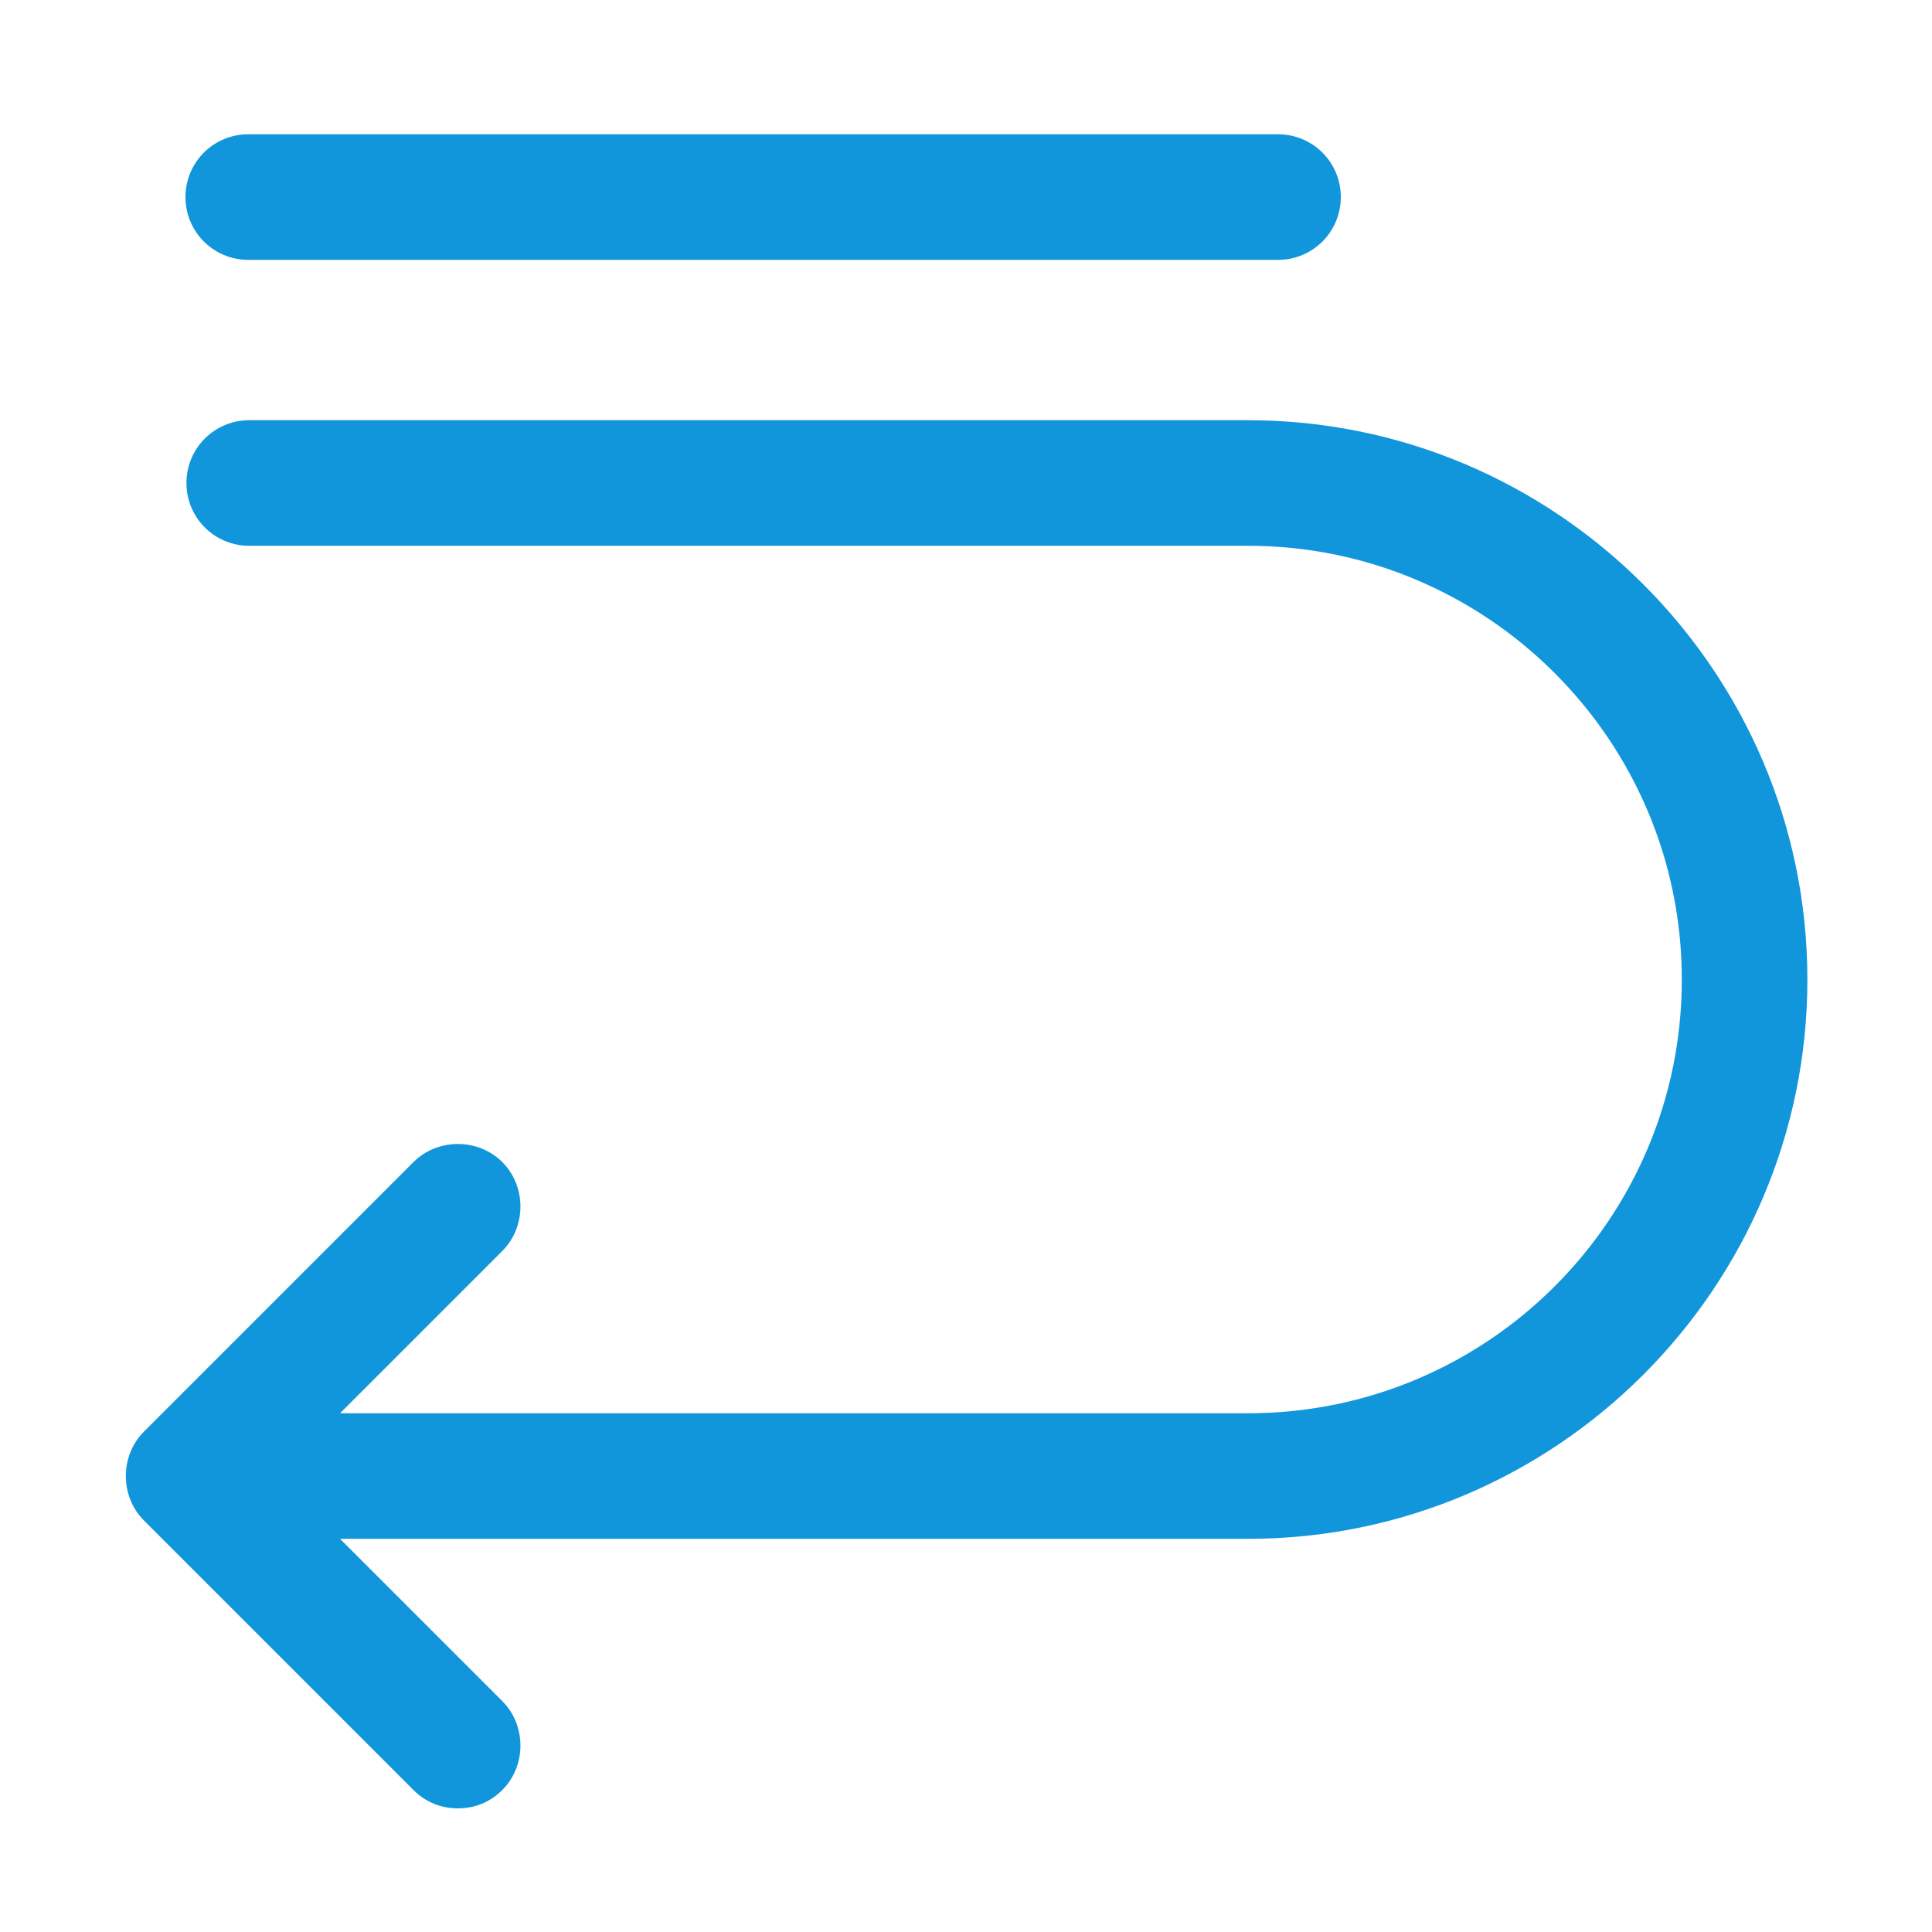 <?xml version="1.0" standalone="no"?><!DOCTYPE svg PUBLIC "-//W3C//DTD SVG 1.1//EN" "http://www.w3.org/Graphics/SVG/1.1/DTD/svg11.dtd"><svg t="1553061592977" class="icon" style="" viewBox="0 0 1024 1024" version="1.1" xmlns="http://www.w3.org/2000/svg" p-id="10855" xmlns:xlink="http://www.w3.org/1999/xlink" width="48" height="48"><defs><style type="text/css"></style></defs><path d="M131.584 137.728h545.792c18.432 0 33.28-14.848 33.28-33.28s-14.848-33.28-33.28-33.28H131.584c-18.432 0-33.28 14.848-33.28 33.28s14.848 33.28 33.28 33.28z" fill="#1296db" p-id="10856"></path><path d="M661.504 222.72H132.096c-18.432 0-33.28 14.848-33.28 33.28s14.848 33.28 33.28 33.28h529.408c126.464 0 229.888 102.912 229.888 229.888s-102.912 229.888-229.888 229.888h-481.28L266.24 663.04c12.8-12.8 12.8-34.304 0-47.104-12.8-12.8-34.304-12.8-47.104 0l-142.848 142.848c-12.8 12.8-12.8 34.304 0 47.104l142.848 142.848c6.656 6.656 14.848 9.728 23.552 9.728s16.896-3.072 23.552-9.728c12.8-12.8 12.8-34.304 0-47.104l-86.016-86.016h481.28c163.328 0 296.448-133.12 296.448-296.448s-133.12-296.448-296.448-296.448z" fill="#1296db" p-id="10857"></path></svg>